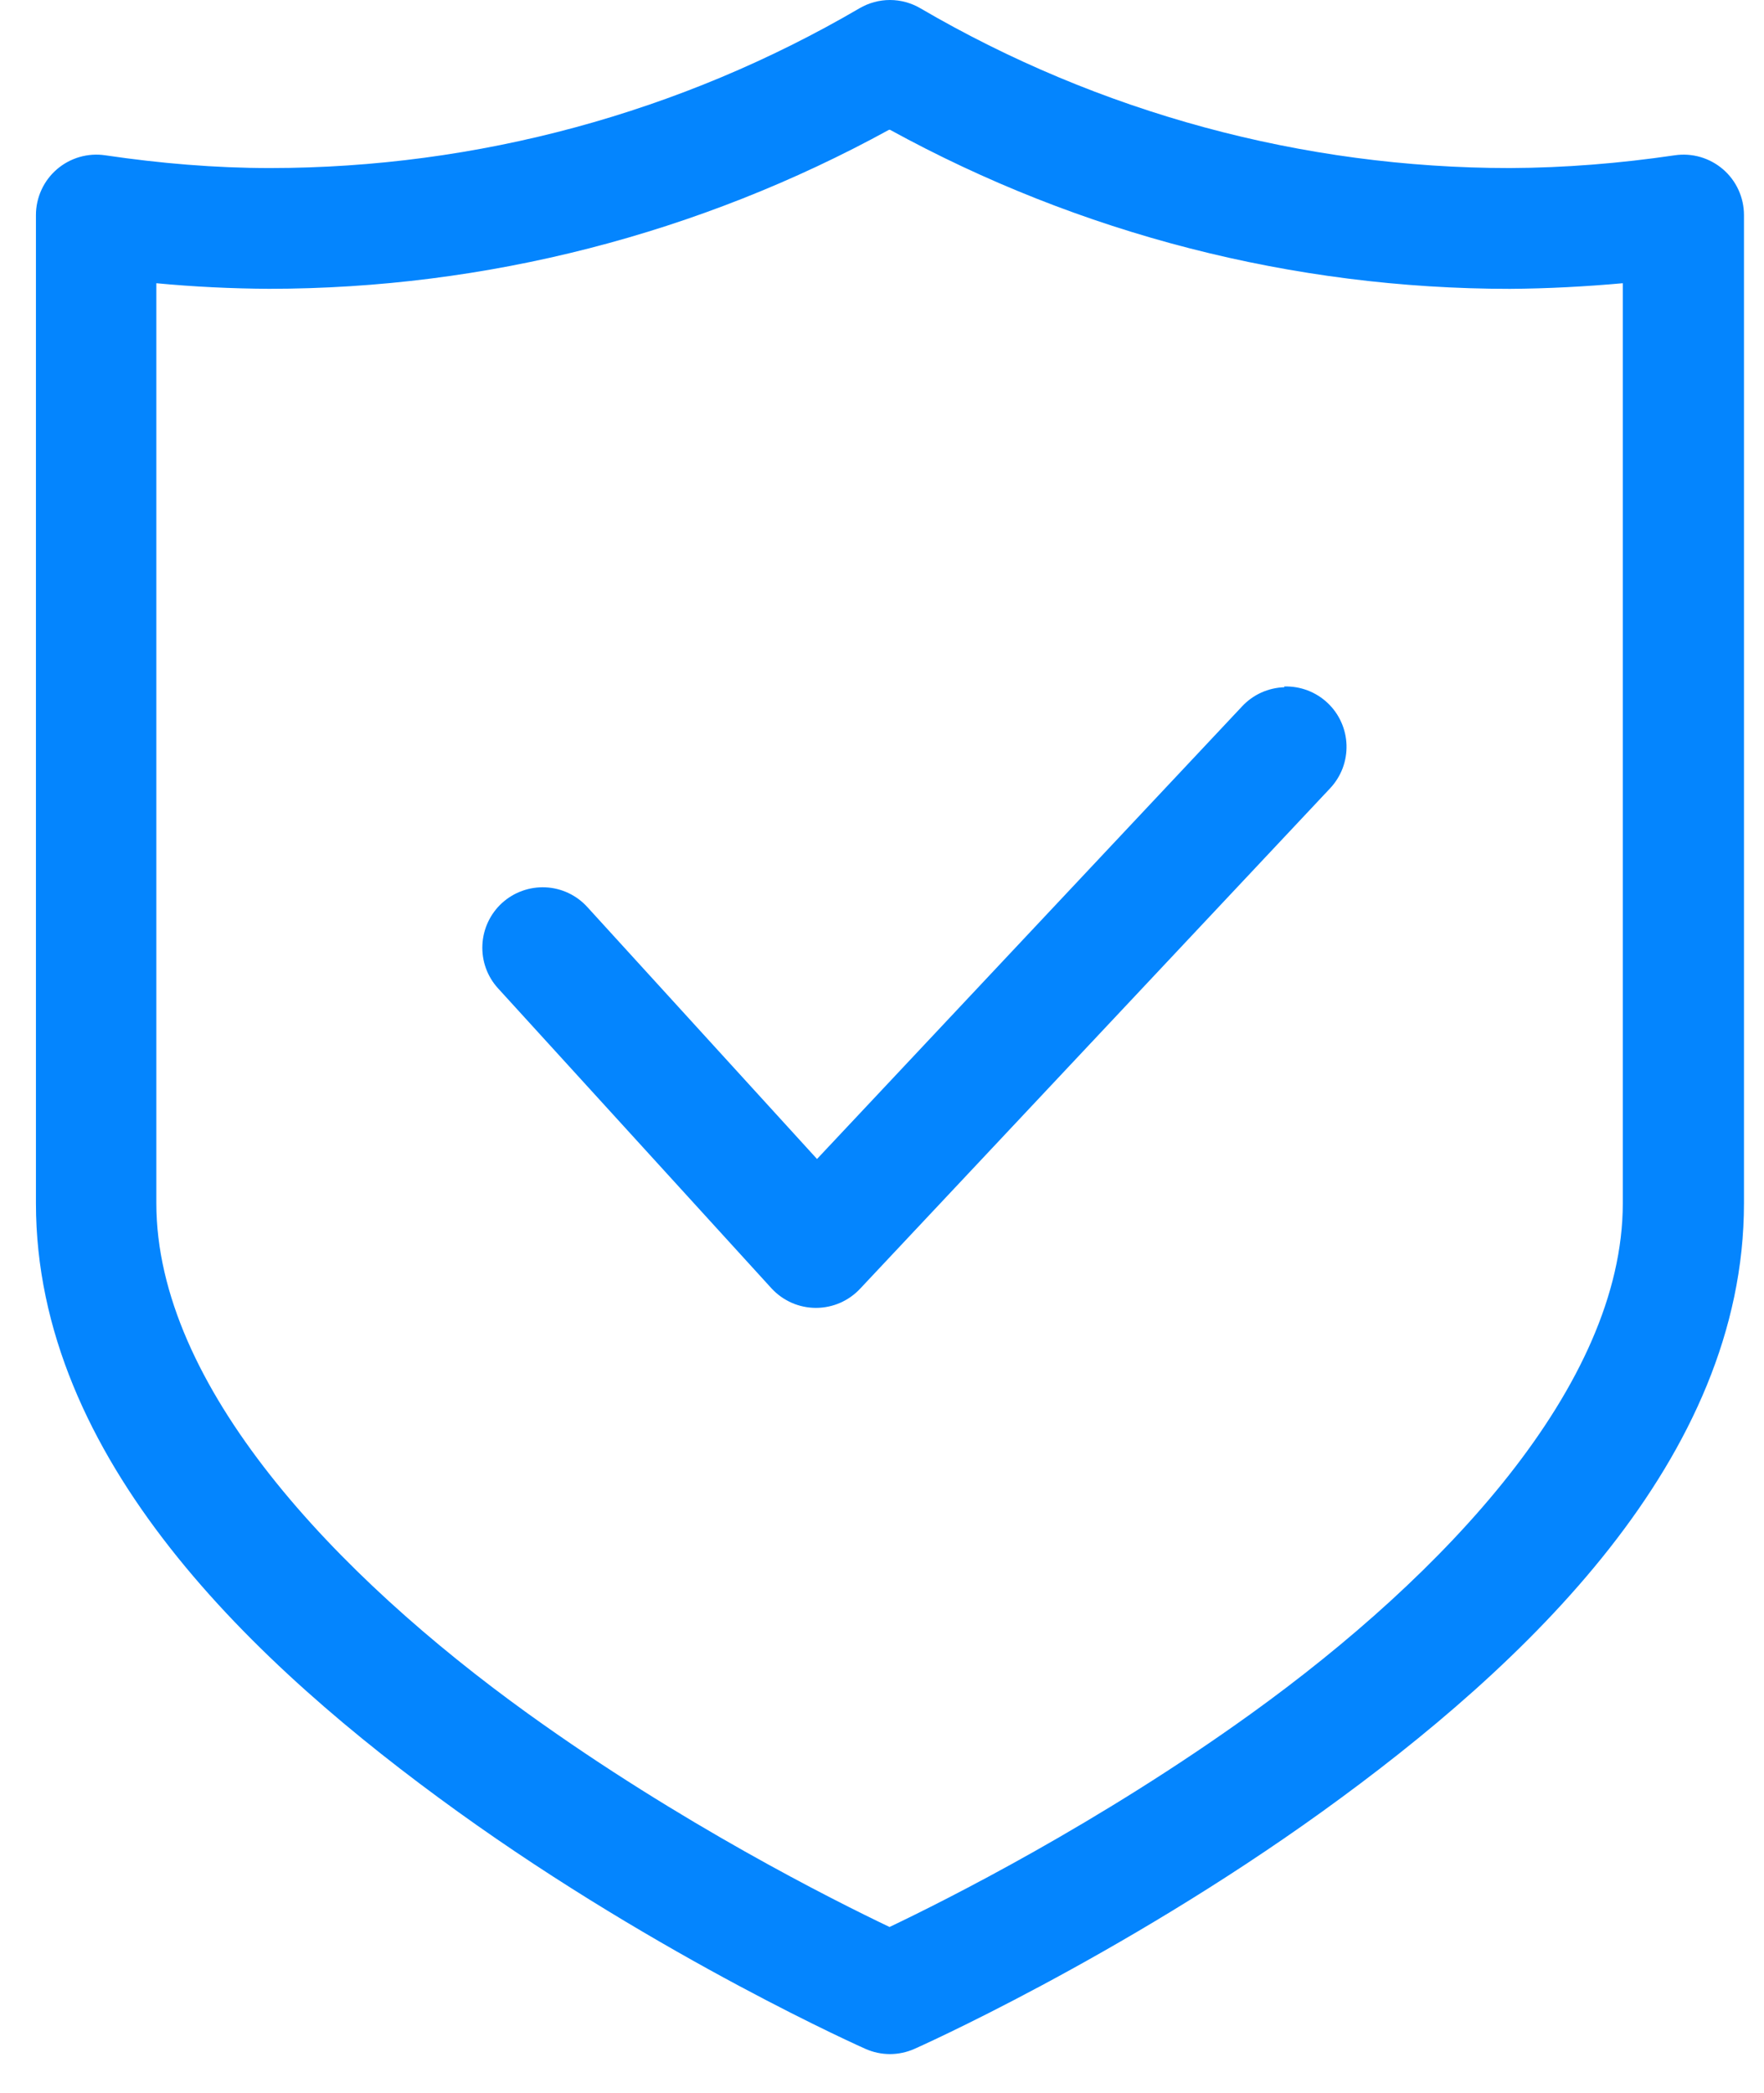 <svg width="43" height="51" viewBox="0 0 43 51" fill="none" xmlns="http://www.w3.org/2000/svg">
<path fill-rule="evenodd" clip-rule="evenodd" d="M21.694 0C21.433 0 21.177 0.07 20.951 0.202C16.592 2.749 11.634 4.092 6.585 4.095C5.238 4.095 3.894 3.98 2.566 3.784C2.356 3.753 2.143 3.767 1.939 3.826C1.736 3.885 1.547 3.987 1.387 4.125C1.227 4.263 1.098 4.434 1.01 4.627C0.922 4.819 0.876 5.028 0.876 5.24V29.318C0.876 35.543 6.18 40.559 11.161 44.144C16.142 47.729 21.097 49.923 21.097 49.923C21.285 50.006 21.488 50.05 21.694 50.05C21.899 50.05 22.103 50.006 22.291 49.923C22.291 49.923 27.245 47.729 32.227 44.144C37.208 40.559 42.512 35.543 42.512 29.318V5.24C42.512 5.028 42.466 4.819 42.378 4.627C42.29 4.434 42.161 4.263 42.001 4.125C41.84 3.987 41.652 3.885 41.449 3.826C41.245 3.767 41.032 3.753 40.822 3.784C39.491 3.98 38.148 4.089 36.803 4.095C31.754 4.094 26.797 2.749 22.436 0.202C22.211 0.07 21.955 0 21.694 0ZM21.694 3.162C26.322 5.7 31.519 7.038 36.808 7.038C37.726 7.032 38.644 6.983 39.558 6.901V29.318C39.558 33.764 35.189 38.377 30.498 41.755C26.77 44.438 23.066 46.294 21.684 46.953C20.303 46.294 16.599 44.438 12.871 41.755C8.18 38.377 3.811 33.764 3.811 29.318V6.901C4.725 6.988 5.642 7.032 6.56 7.037C11.847 7.035 17.044 5.699 21.672 3.162L21.694 3.162ZM31.308 16.745C31.115 16.751 30.925 16.795 30.748 16.874C30.572 16.954 30.413 17.067 30.281 17.208L19.916 28.24L14.317 22.101C14.055 21.812 13.688 21.639 13.298 21.621C12.908 21.603 12.527 21.74 12.238 22.002C11.95 22.265 11.777 22.632 11.759 23.022C11.74 23.412 11.877 23.793 12.14 24.081L18.81 31.396C18.948 31.545 19.115 31.663 19.301 31.745C19.486 31.826 19.687 31.868 19.89 31.868C20.093 31.868 20.294 31.826 20.48 31.745C20.666 31.663 20.833 31.545 20.971 31.396L32.425 19.206C32.557 19.065 32.66 18.9 32.729 18.719C32.797 18.538 32.829 18.345 32.823 18.152C32.817 17.959 32.773 17.768 32.693 17.592C32.614 17.416 32.5 17.257 32.359 17.125C32.075 16.858 31.695 16.715 31.305 16.727L31.308 16.745Z" fill="#0485FE"/>
</svg>
